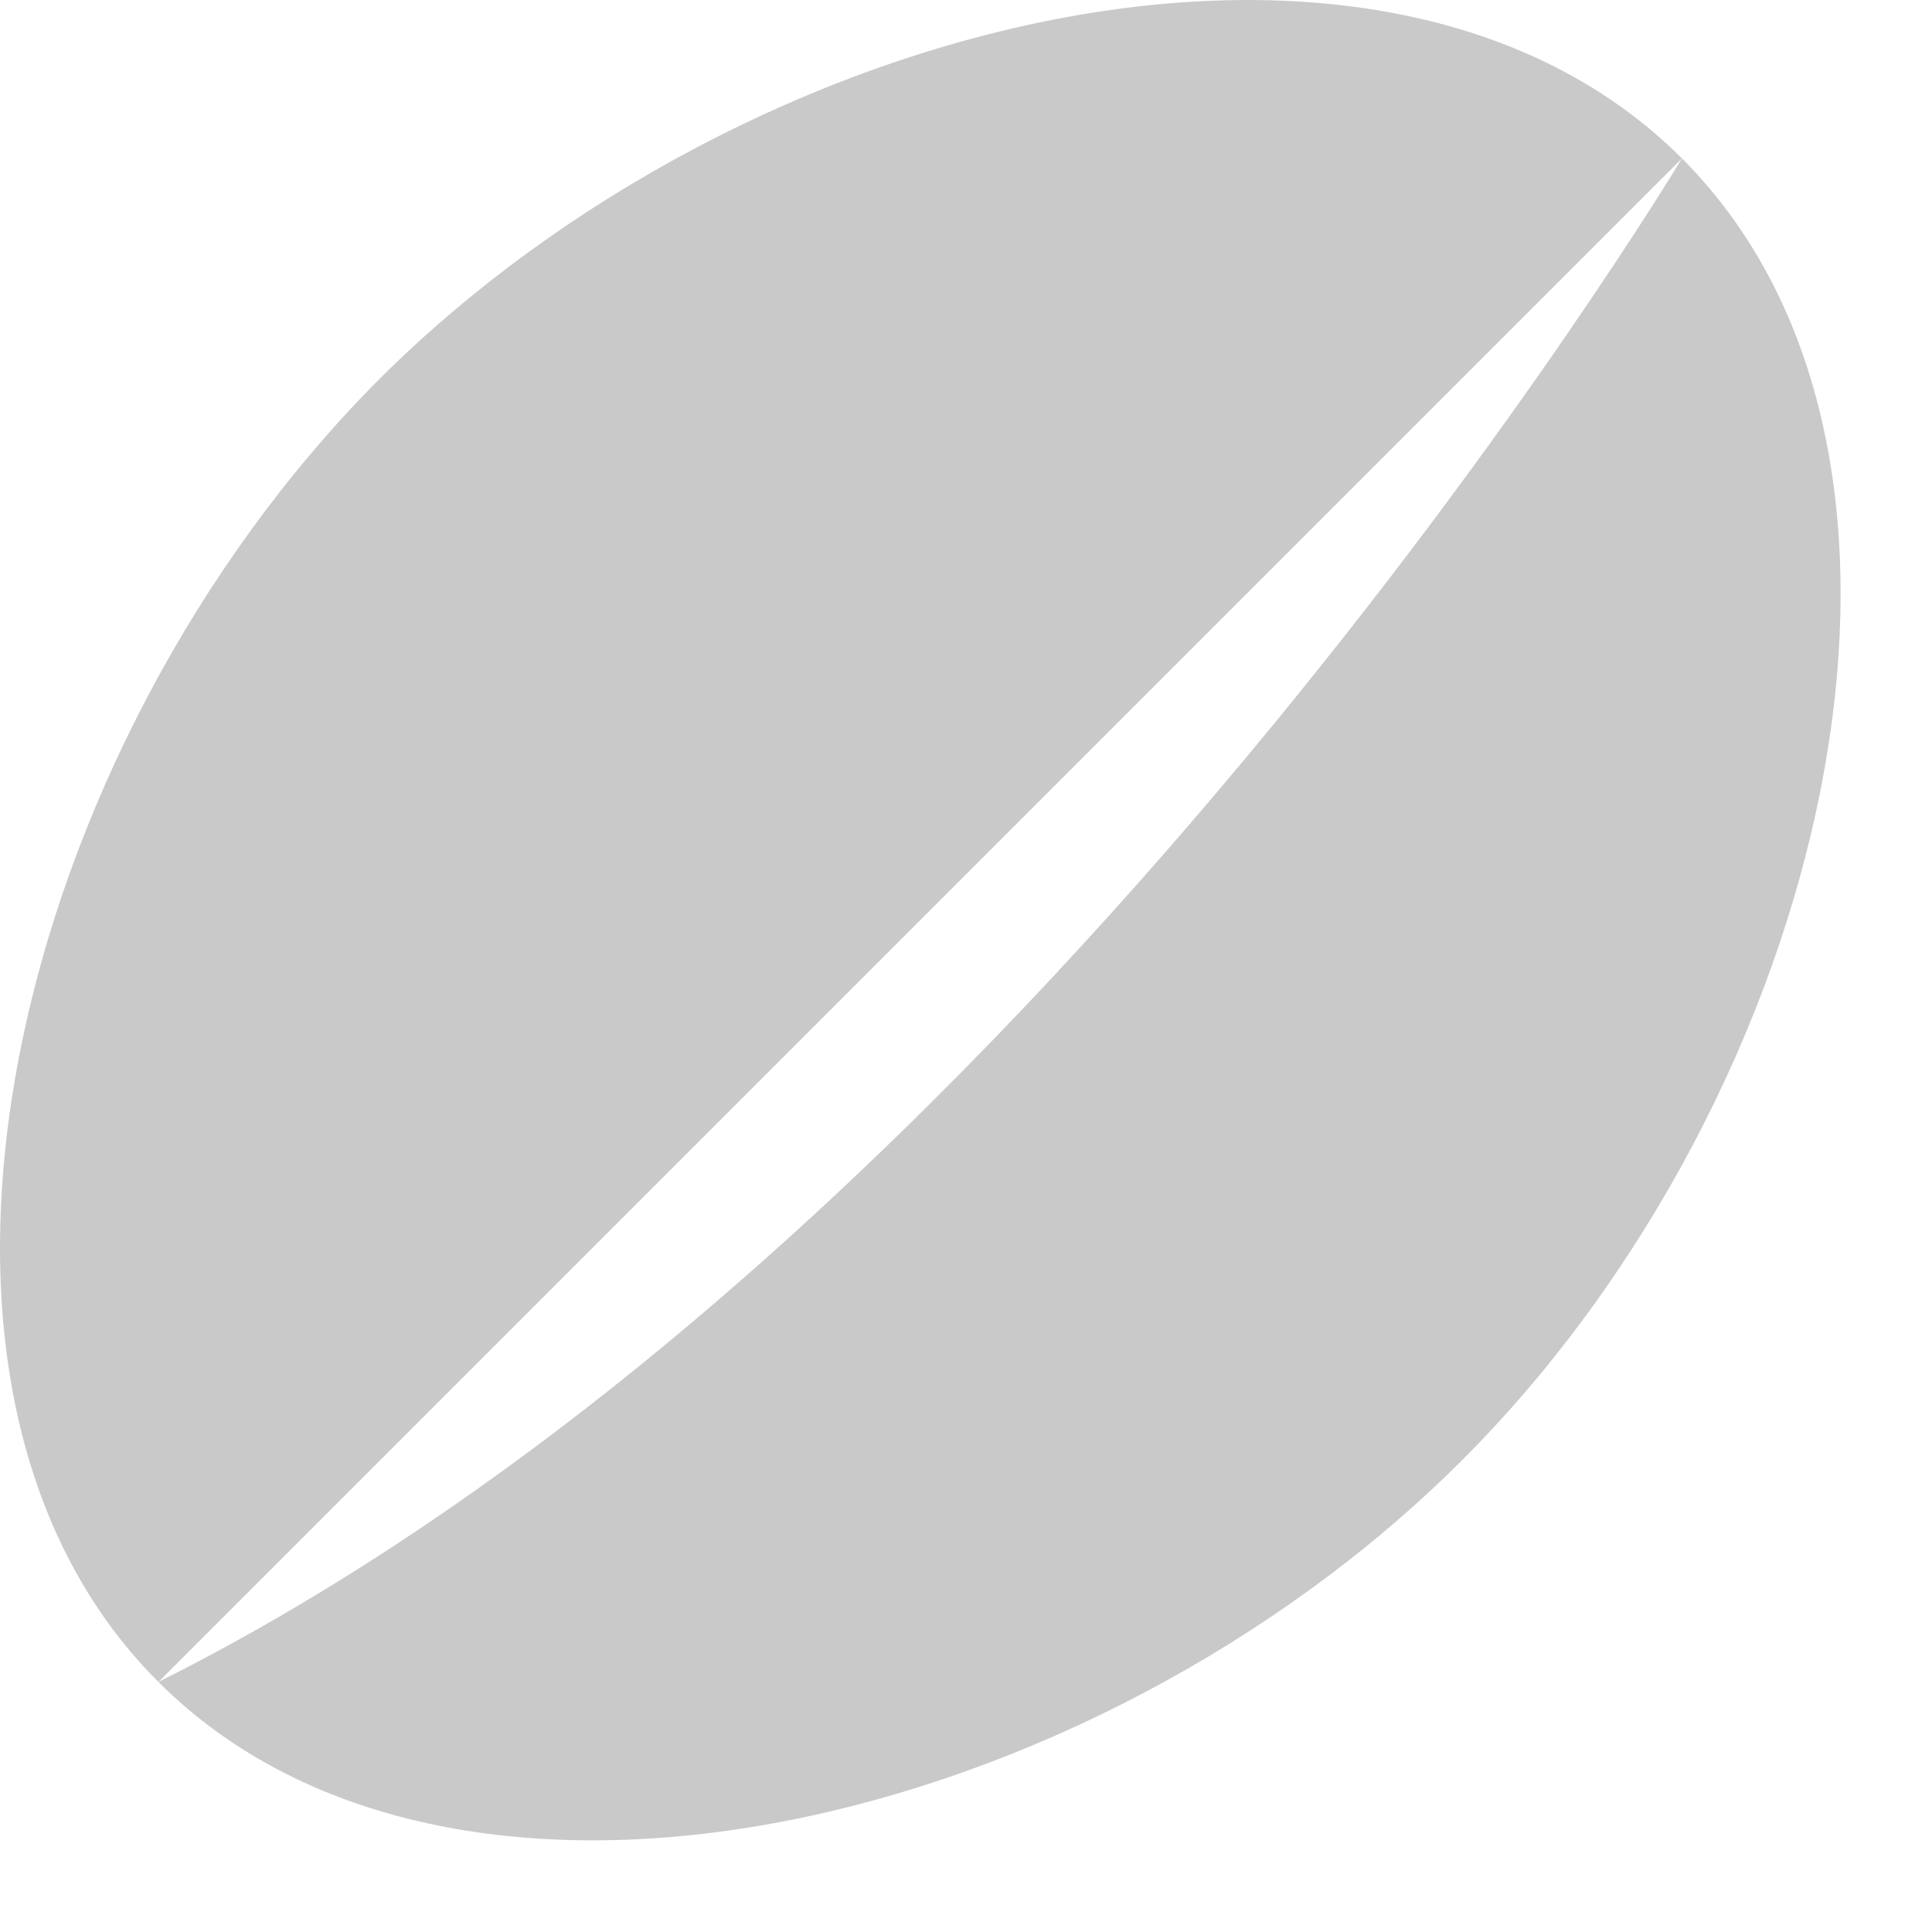 <svg width="21" height="21" viewBox="0 0 21 21" fill="none" xmlns="http://www.w3.org/2000/svg">
<path d="M4.122 4.122C0.132 8.122 -1.528 15.042 1.722 18.282L18.282 1.722C15.032 -1.528 8.122 0.132 4.122 4.122Z" fill="#C9C9C9"/>
<path d="M18.282 1.722C18.282 1.722 11.182 13.552 1.722 18.282C4.972 21.532 11.882 19.872 15.882 15.882C19.882 11.892 21.532 4.972 18.282 1.722Z" fill="#C9C9C9"/>
</svg>

